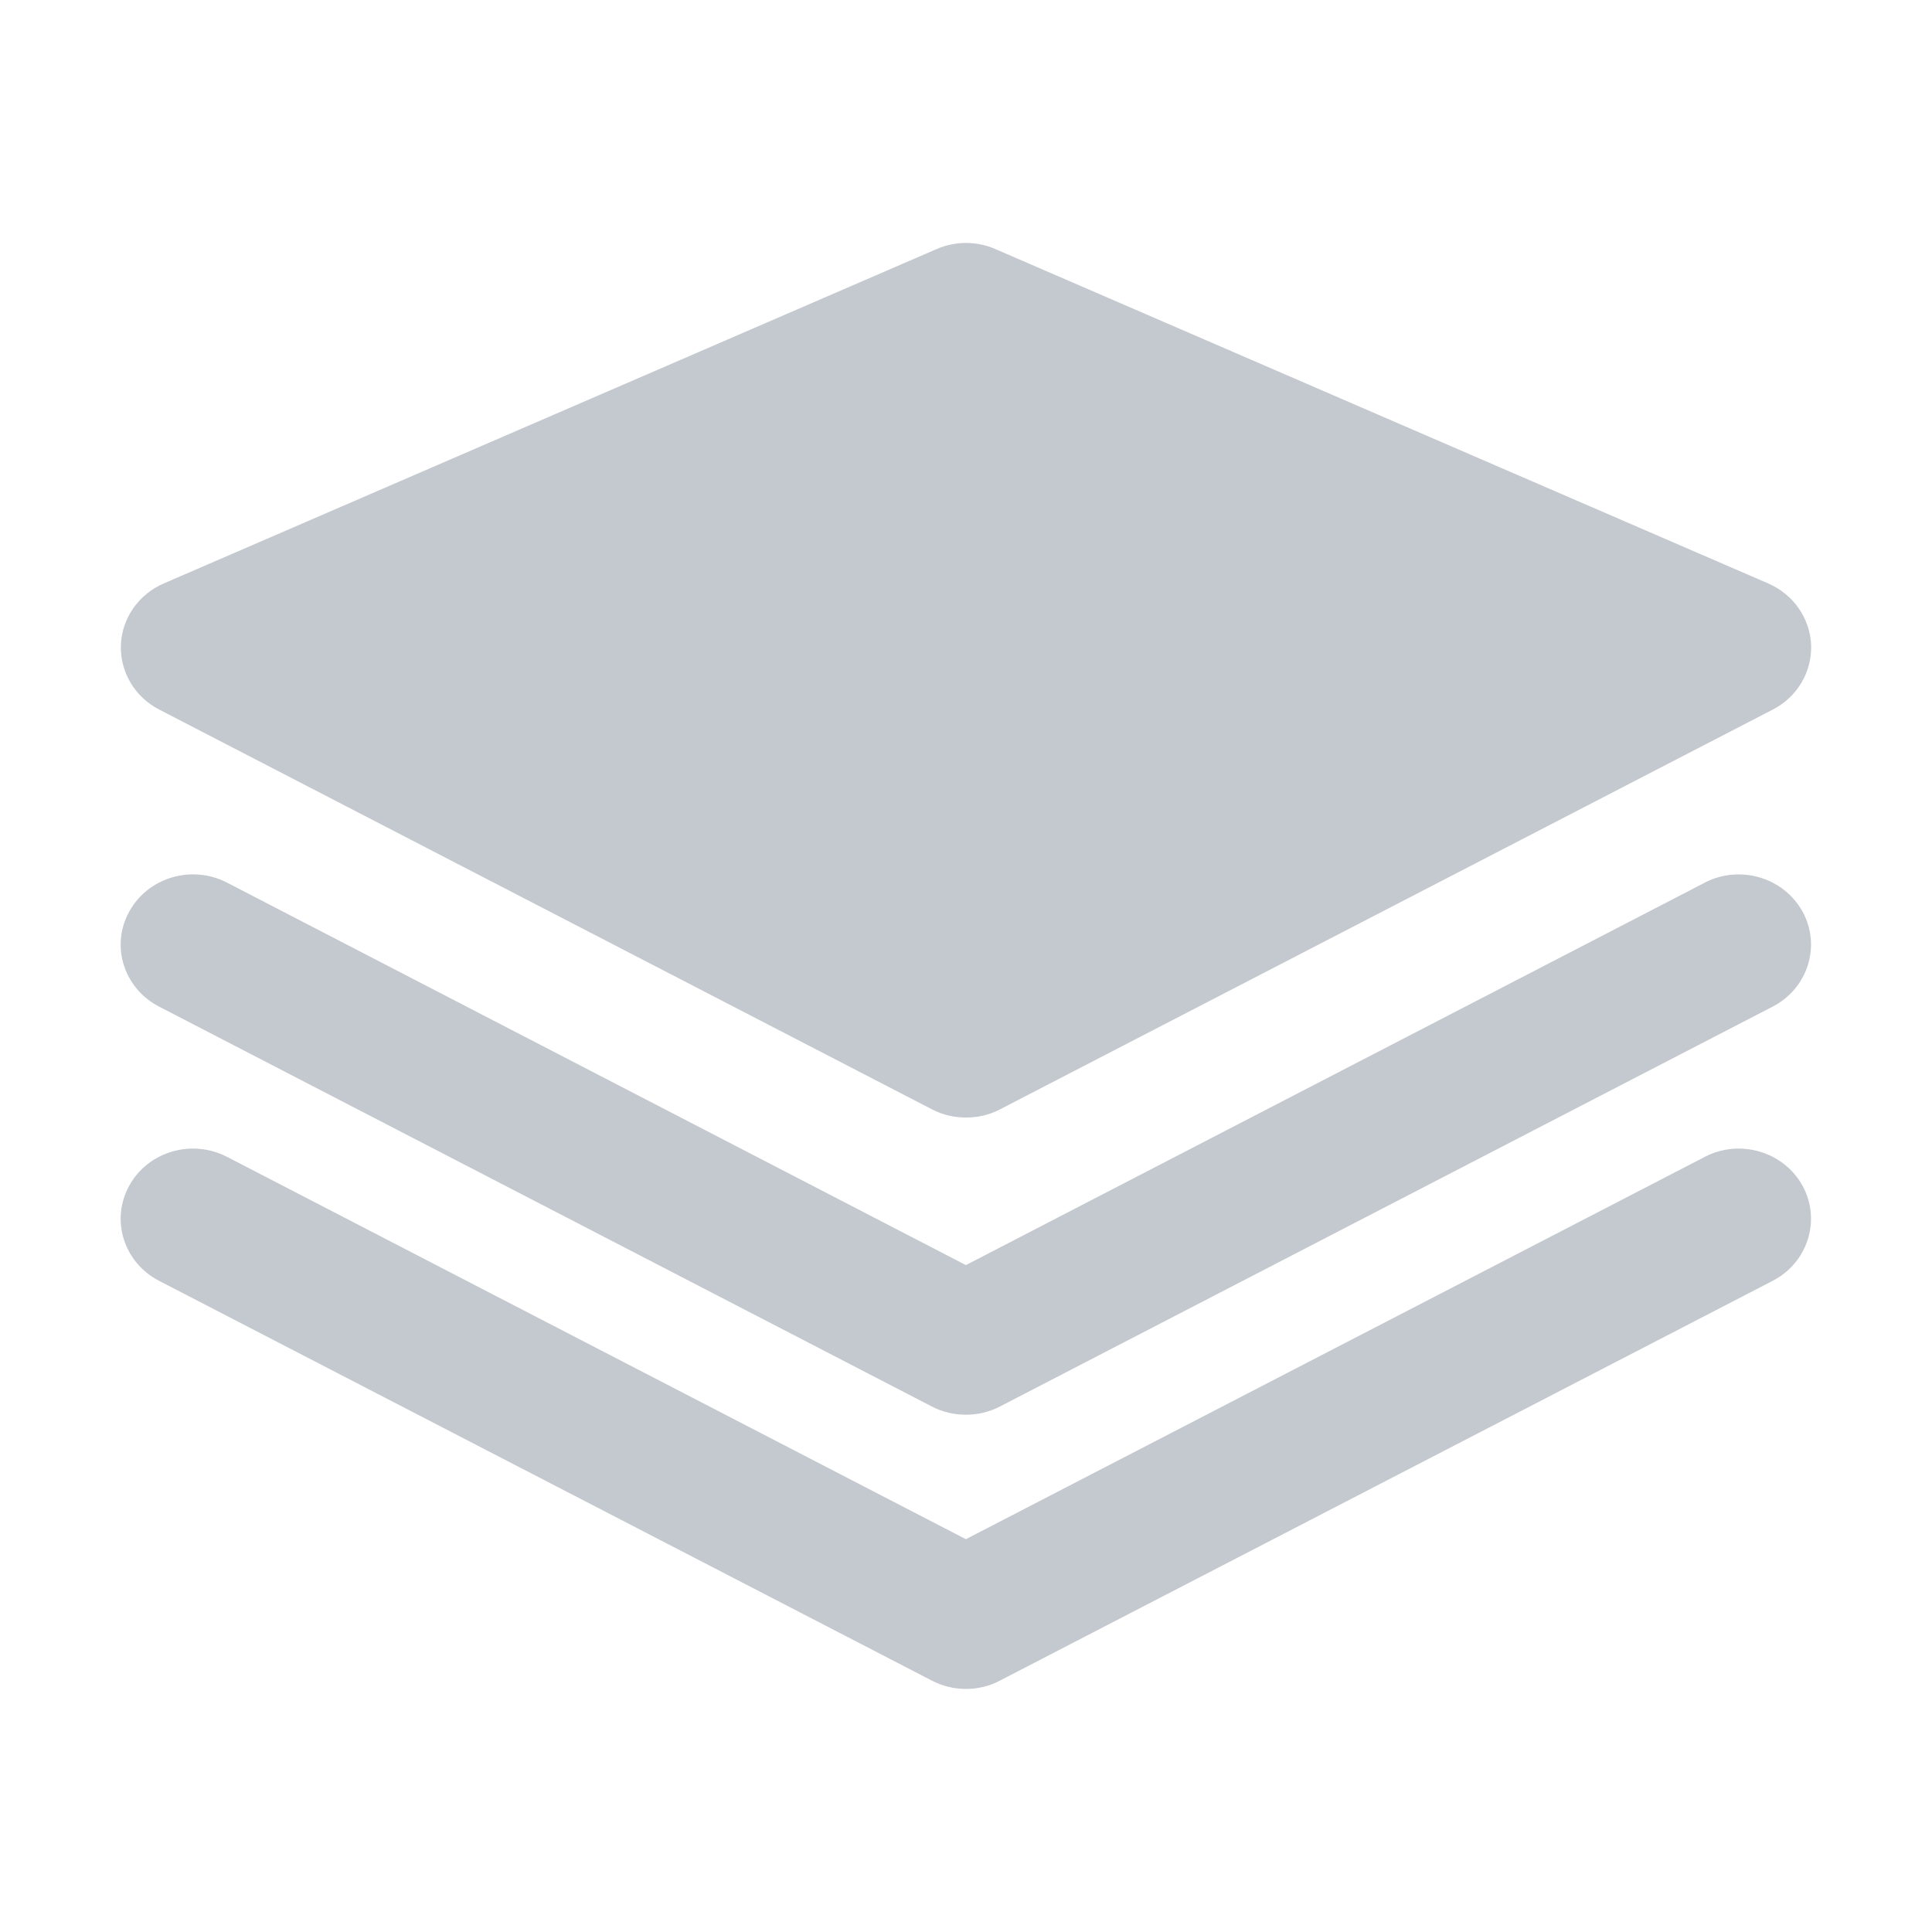 <svg height="16" viewBox="0 0 16 16" width="16" xmlns="http://www.w3.org/2000/svg"><g fill="#3a465d" fill-opacity=".3" transform="translate(1 2)"><path d="m13.644 2.832-6.4-2.769c-.155-.068-.332-.068-.488 0l-6.4 2.769c-.209.09-.347.289-.355.511-.007.222.115.429.317.533l6.4 3.311c.088.046.185.068.282.068.098 0 .194-.022.282-.068l6.4-3.311c.202-.104.324-.311.317-.533-.009-.222-.146-.421-.356-.511z"/><path d="m13.118 5.31-6.119 3.167-6.118-3.167c-.293-.152-.656-.044-.811.24-.156.283-.045.635.247.786l6.4 3.312c.088.046.185.068.282.068.098 0 .194-.022.282-.068l6.4-3.312c.291-.151.402-.503.247-.786-.156-.284-.519-.391-.811-.24z"/><path d="m13.118 7.581-6.119 3.166-6.118-3.166c-.293-.152-.656-.044-.811.239-.156.283-.045.636.247.787l6.4 3.311c.088.046.185.069.282.069.098 0 .194-.022.282-.069l6.4-3.311c.291-.151.402-.503.247-.787-.156-.283-.519-.391-.811-.239z"/></g></svg>